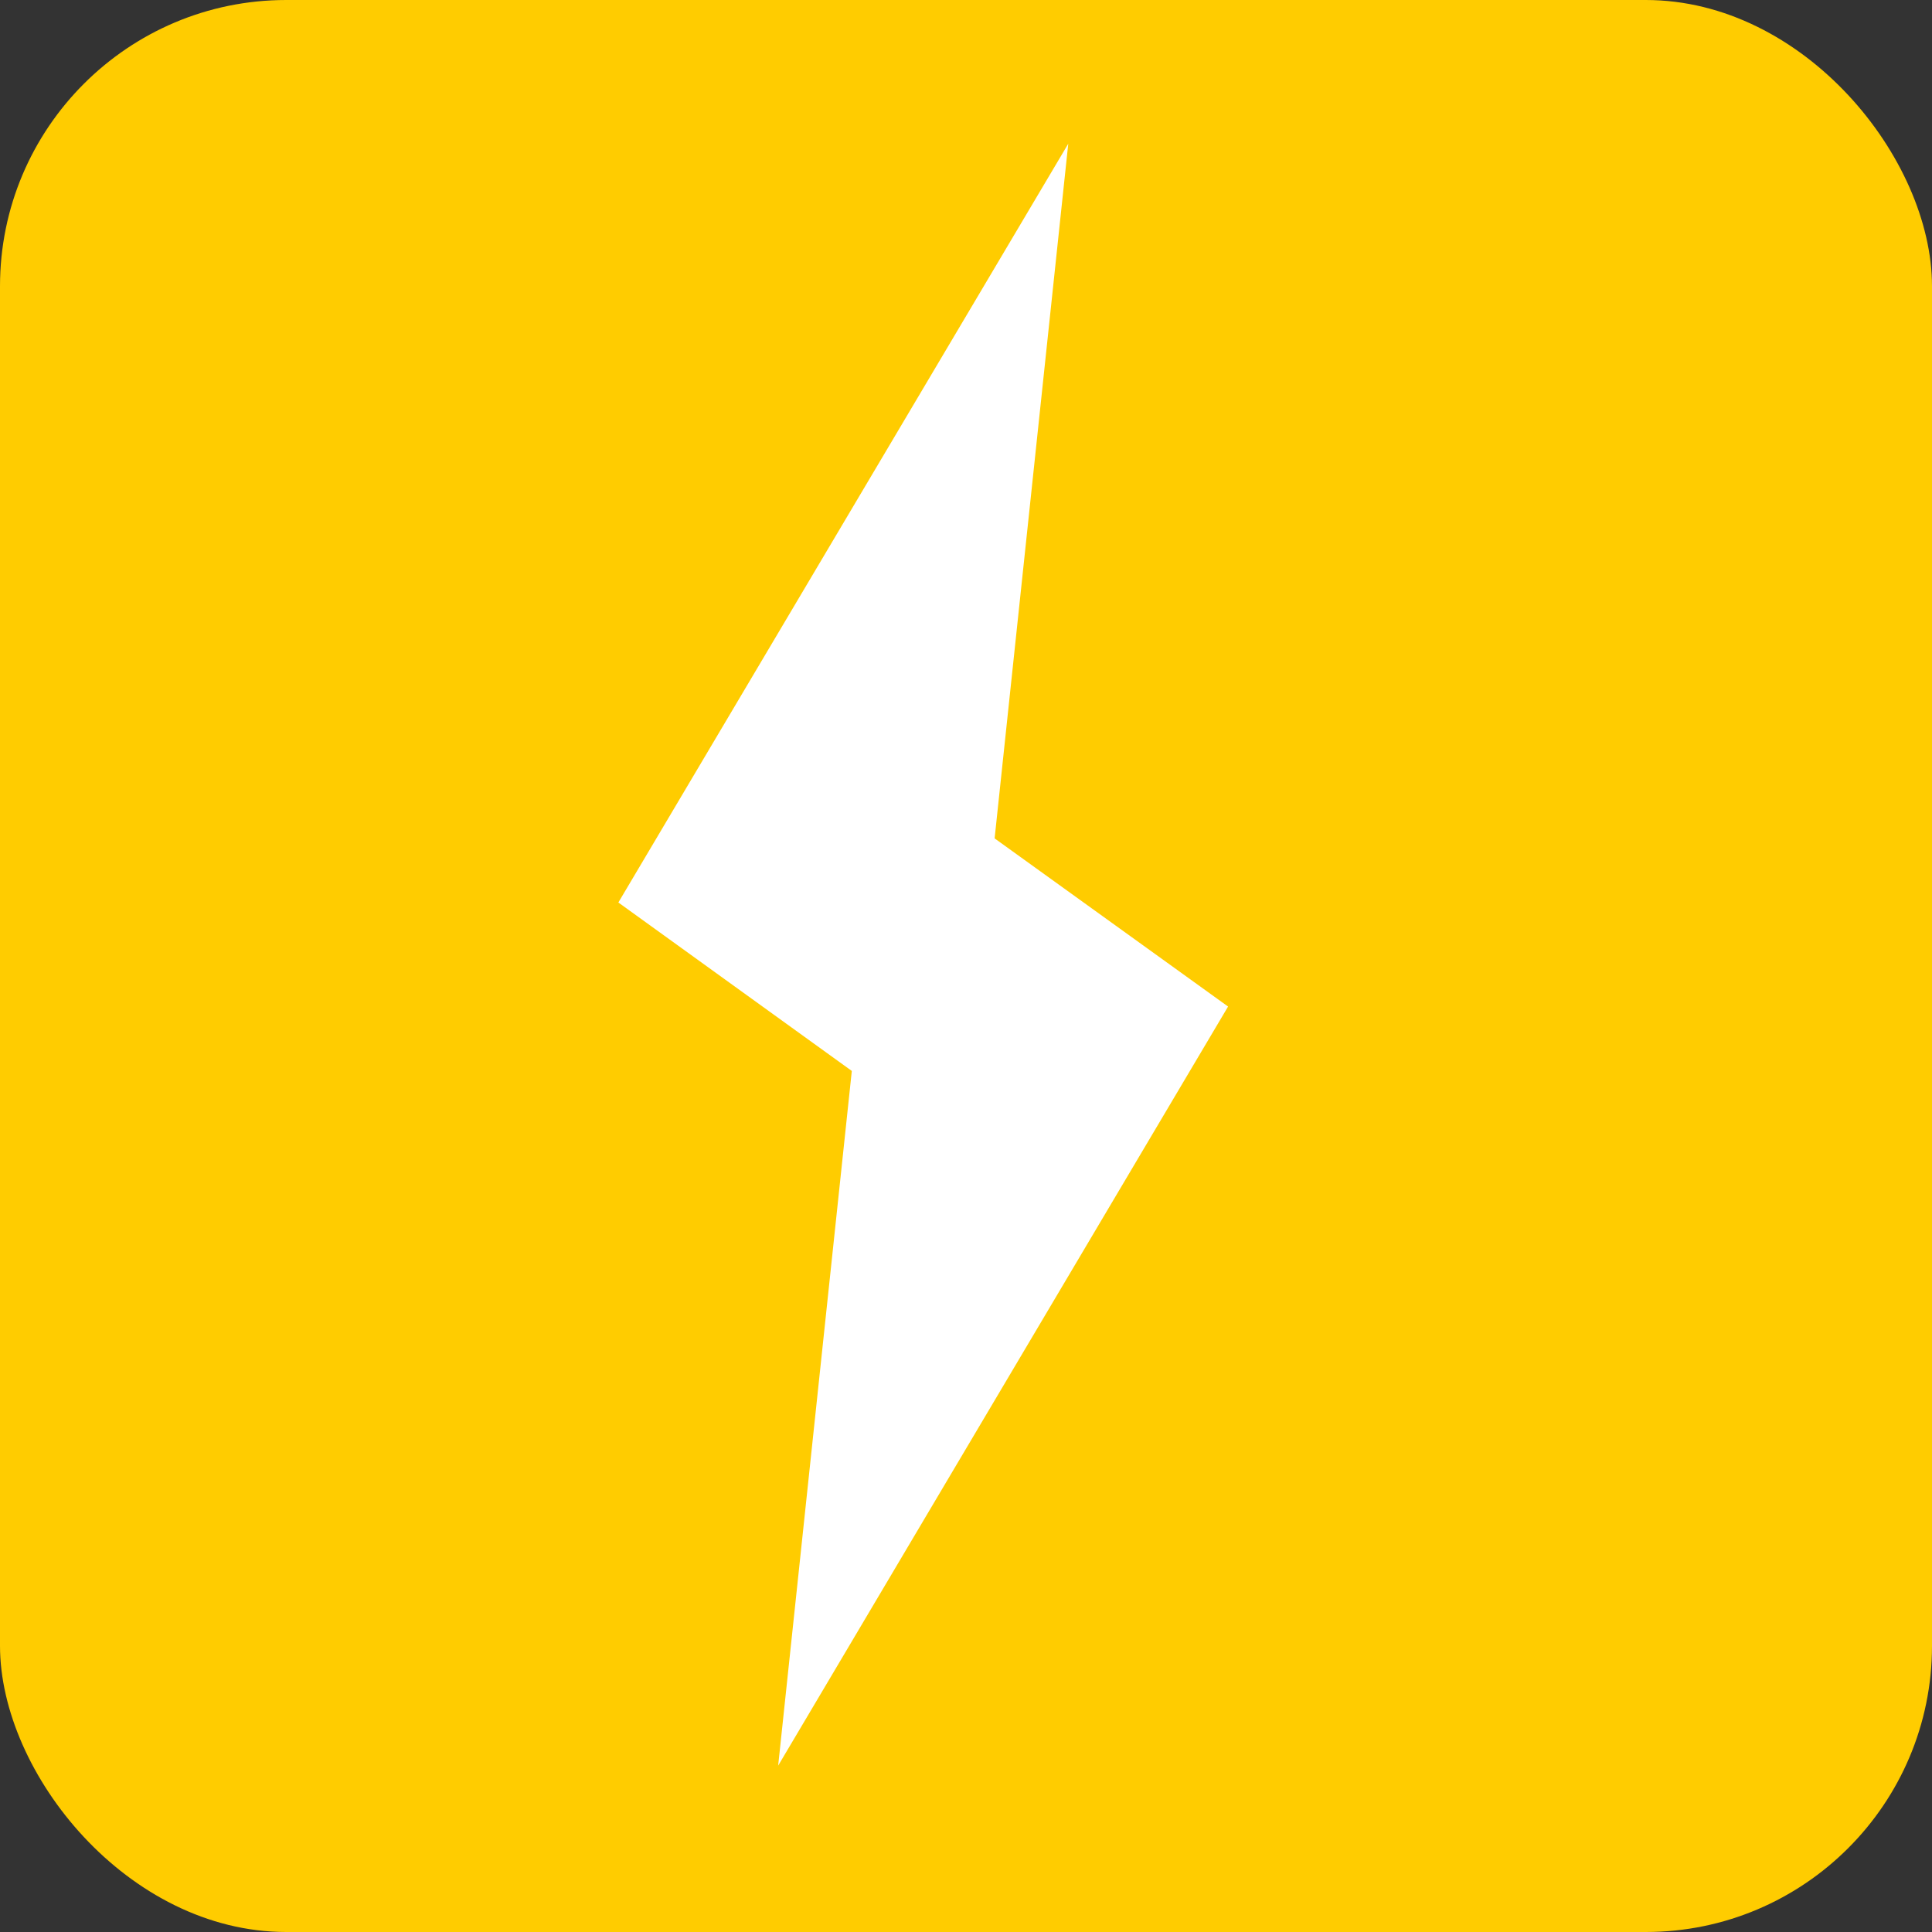 <svg xmlns="http://www.w3.org/2000/svg" viewBox="0 0 64.8 64.8"><rect x="0" y="0" width="64.8" height="64.8" fill="#333333" stroke="none"/><defs><style>.cls-1{fill:#fc0;}.cls-2{fill:#fff;}</style></defs><title>Recurso 1Electricidad</title><g id="Capa_2" data-name="Capa 2"><g id="Capa_1-2" data-name="Capa 1"><rect class="cls-1" width="64.8" height="64.8" rx="9.6" ry="9.6"/><polygon class="cls-2" points="41.19 33.76 33.36 28.12 35.83 4.82 20.74 30.27 28.57 35.92 26.1 59.22 41.19 33.76"/></g></g></svg>